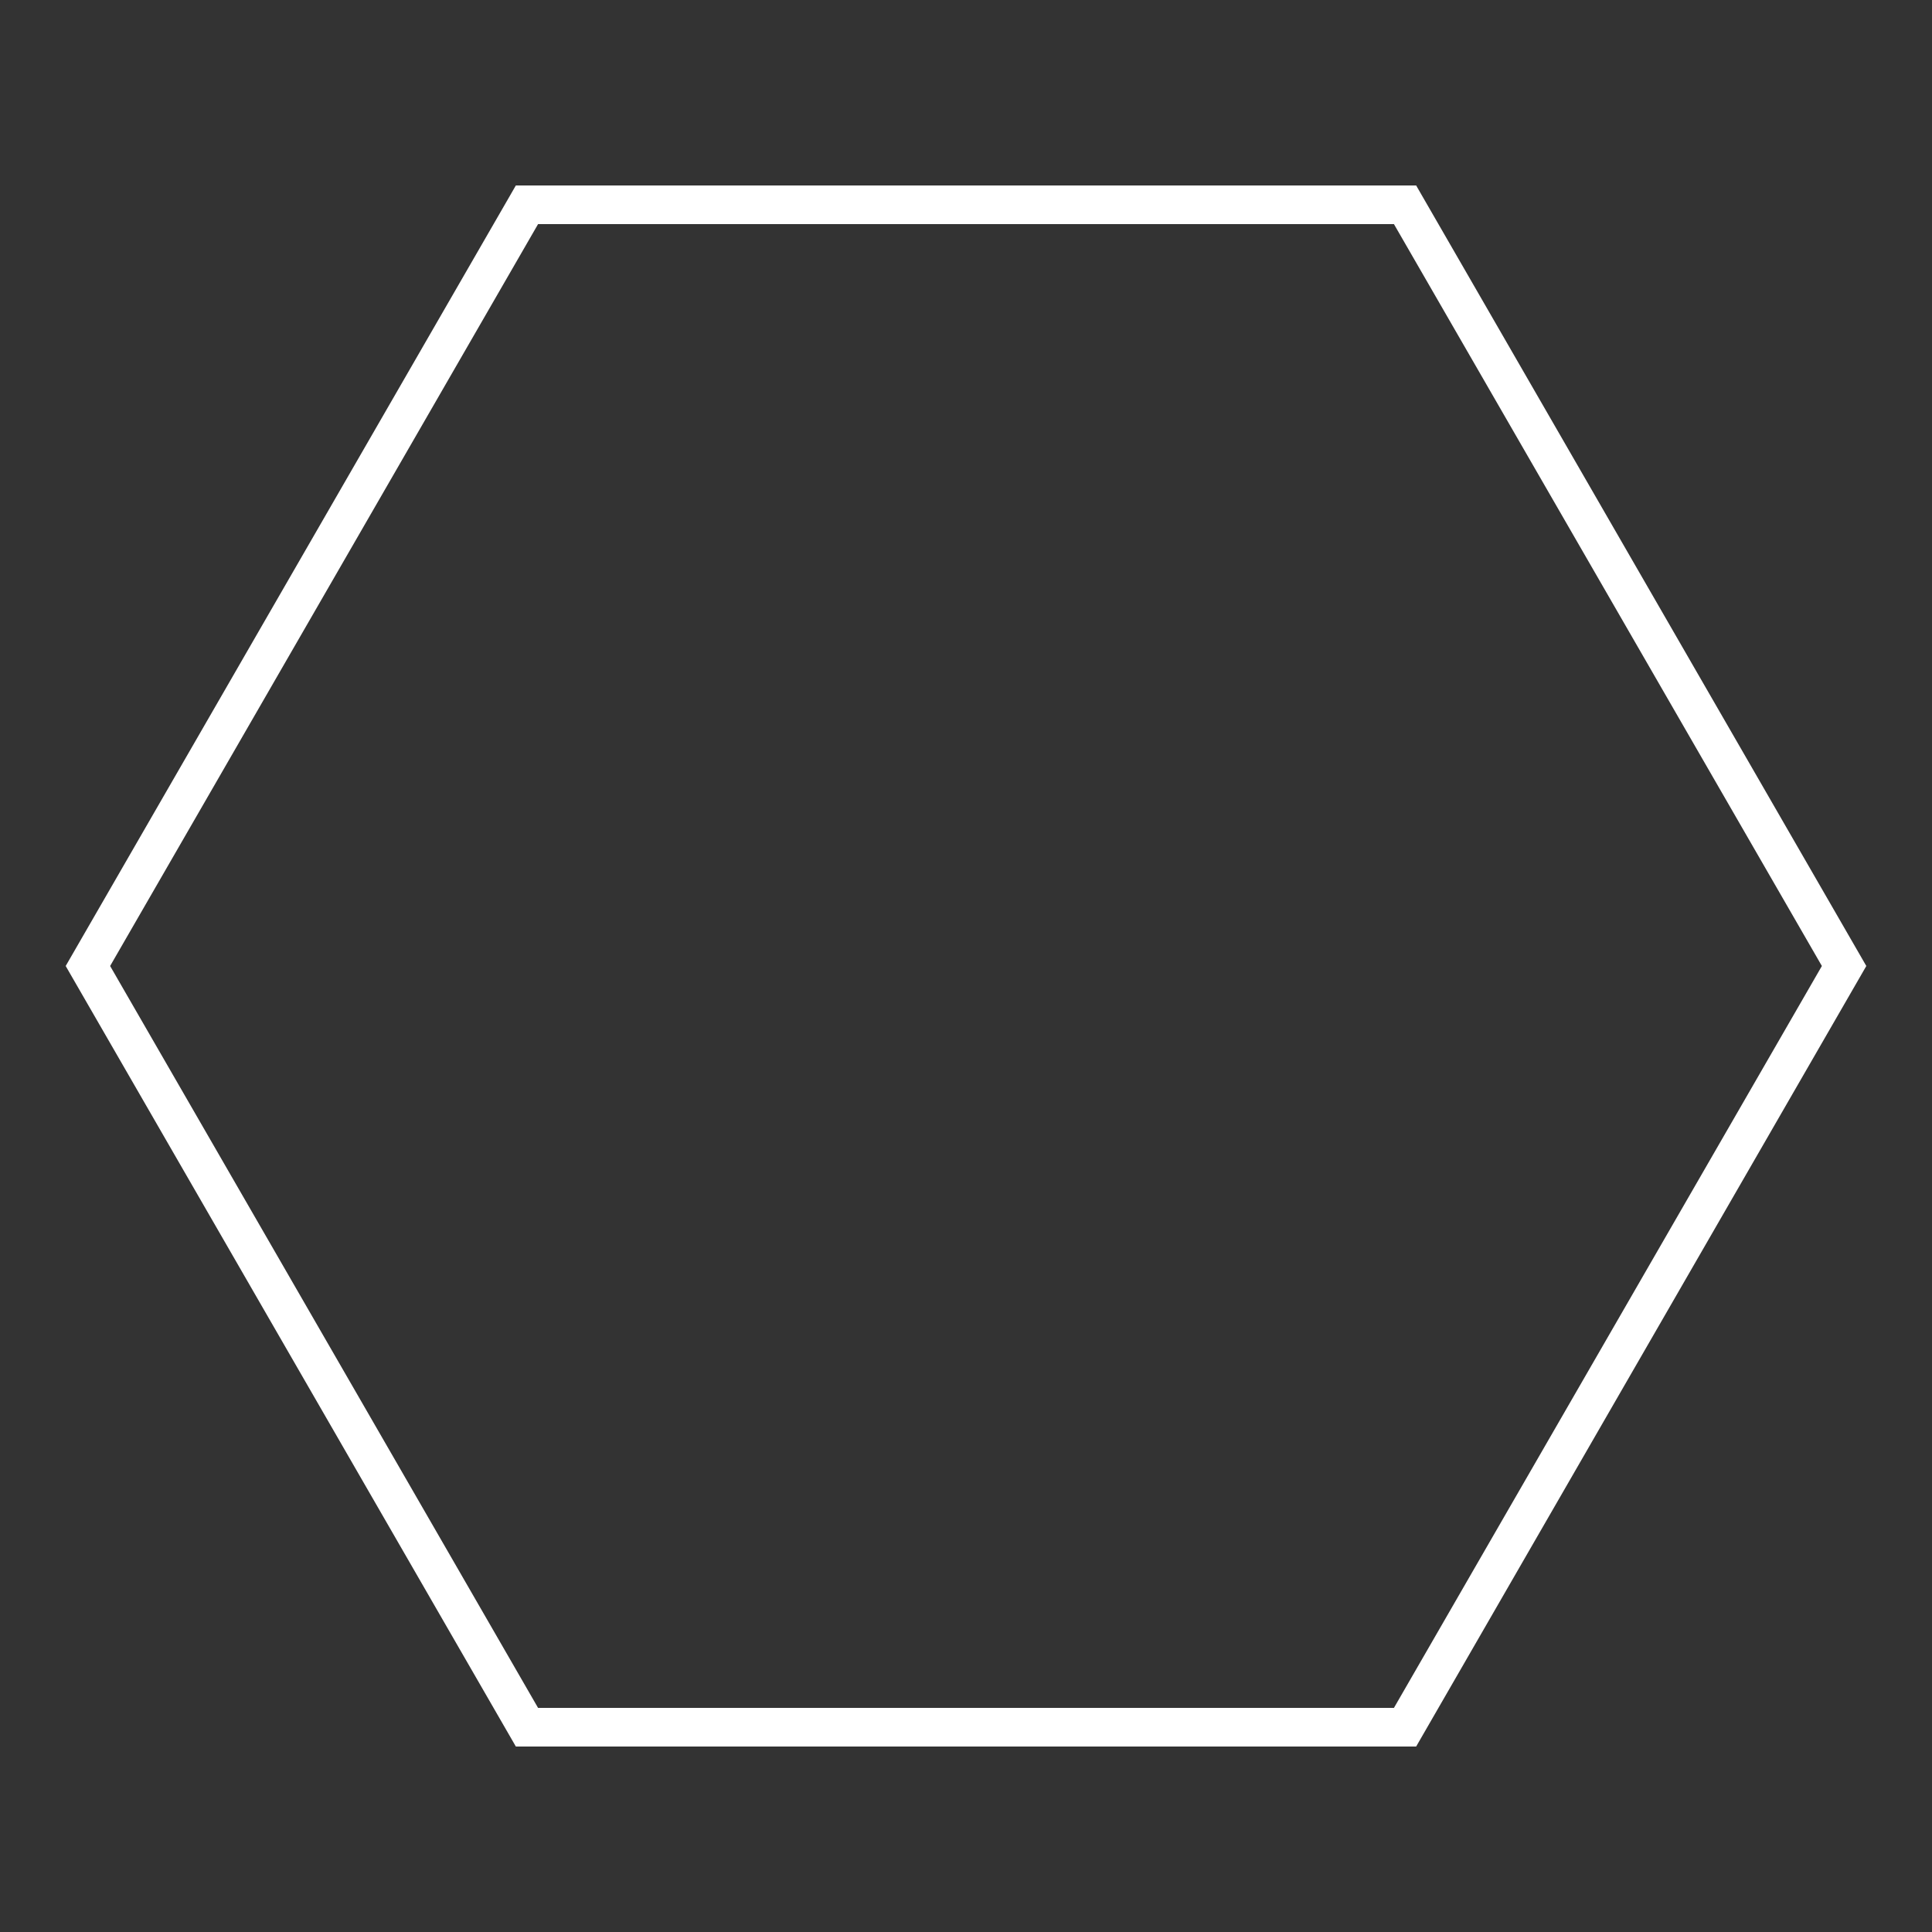 <svg id="Layer_1" xmlns="http://www.w3.org/2000/svg" viewBox="0 0 200 200"><rect x="0" y="0" width="200" height="200" fill="#333333" stroke="none"/><style>.st0{fill:#fff}</style><path class="st0" d="M144.3 23.2l44.3 76.8-44.3 76.8H55.7L11.4 100l44.3-76.8h88.6m2.3-4H53.4L6.8 100l46.6 80.8h93.2l46.6-80.8-46.6-80.8z"/></svg>